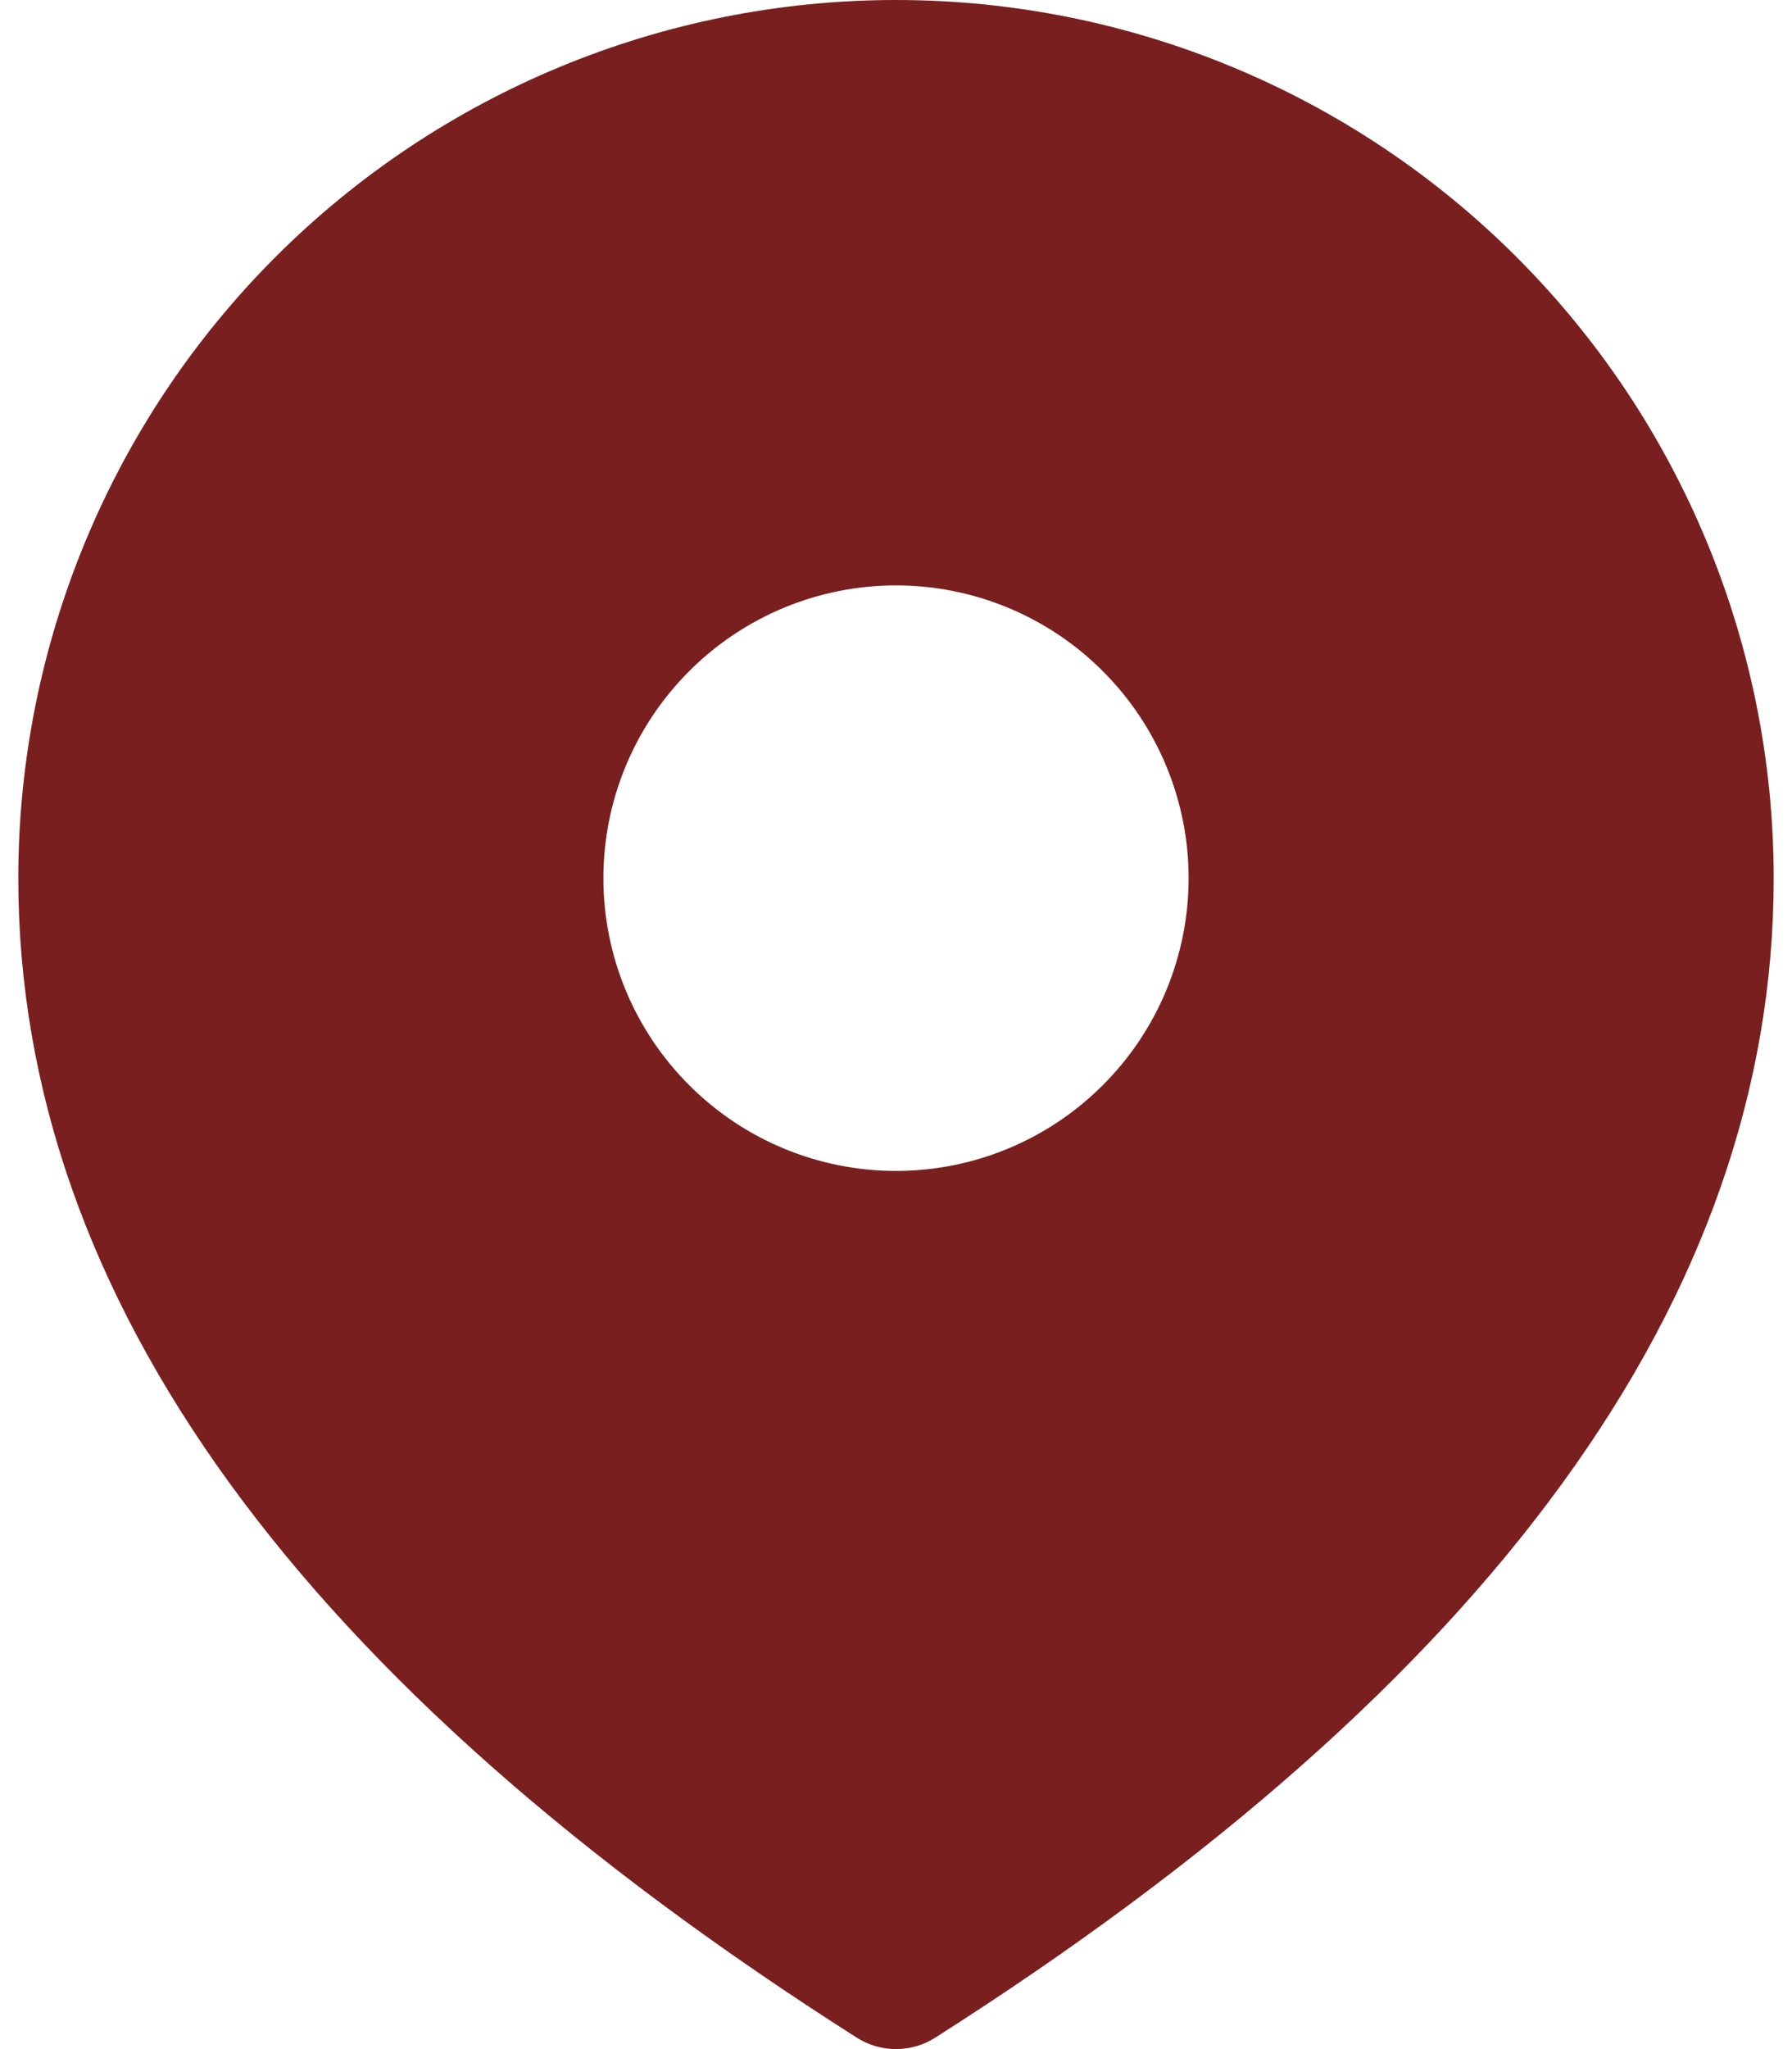 <svg width="14" height="16" viewBox="0 0 14 16" fill="none" xmlns="http://www.w3.org/2000/svg">
<path d="M7 0C8.819 0 10.563 0.722 11.849 2.008C13.135 3.294 13.857 5.039 13.857 6.857C13.857 10.134 11.646 13.15 7.306 15.911C7.215 15.969 7.108 16 7 16C6.892 16 6.785 15.969 6.694 15.911C2.354 13.15 0.143 10.134 0.143 6.857C0.143 5.039 0.865 3.294 2.151 2.008C3.437 0.722 5.181 0 7 0ZM7 4.571C6.394 4.571 5.812 4.812 5.384 5.241C4.955 5.67 4.714 6.251 4.714 6.857C4.714 7.463 4.955 8.045 5.384 8.473C5.812 8.902 6.394 9.143 7 9.143C7.606 9.143 8.188 8.902 8.616 8.473C9.045 8.045 9.286 7.463 9.286 6.857C9.286 6.251 9.045 5.67 8.616 5.241C8.188 4.812 7.606 4.571 7 4.571Z" fill="#791F1F"/>
</svg>

